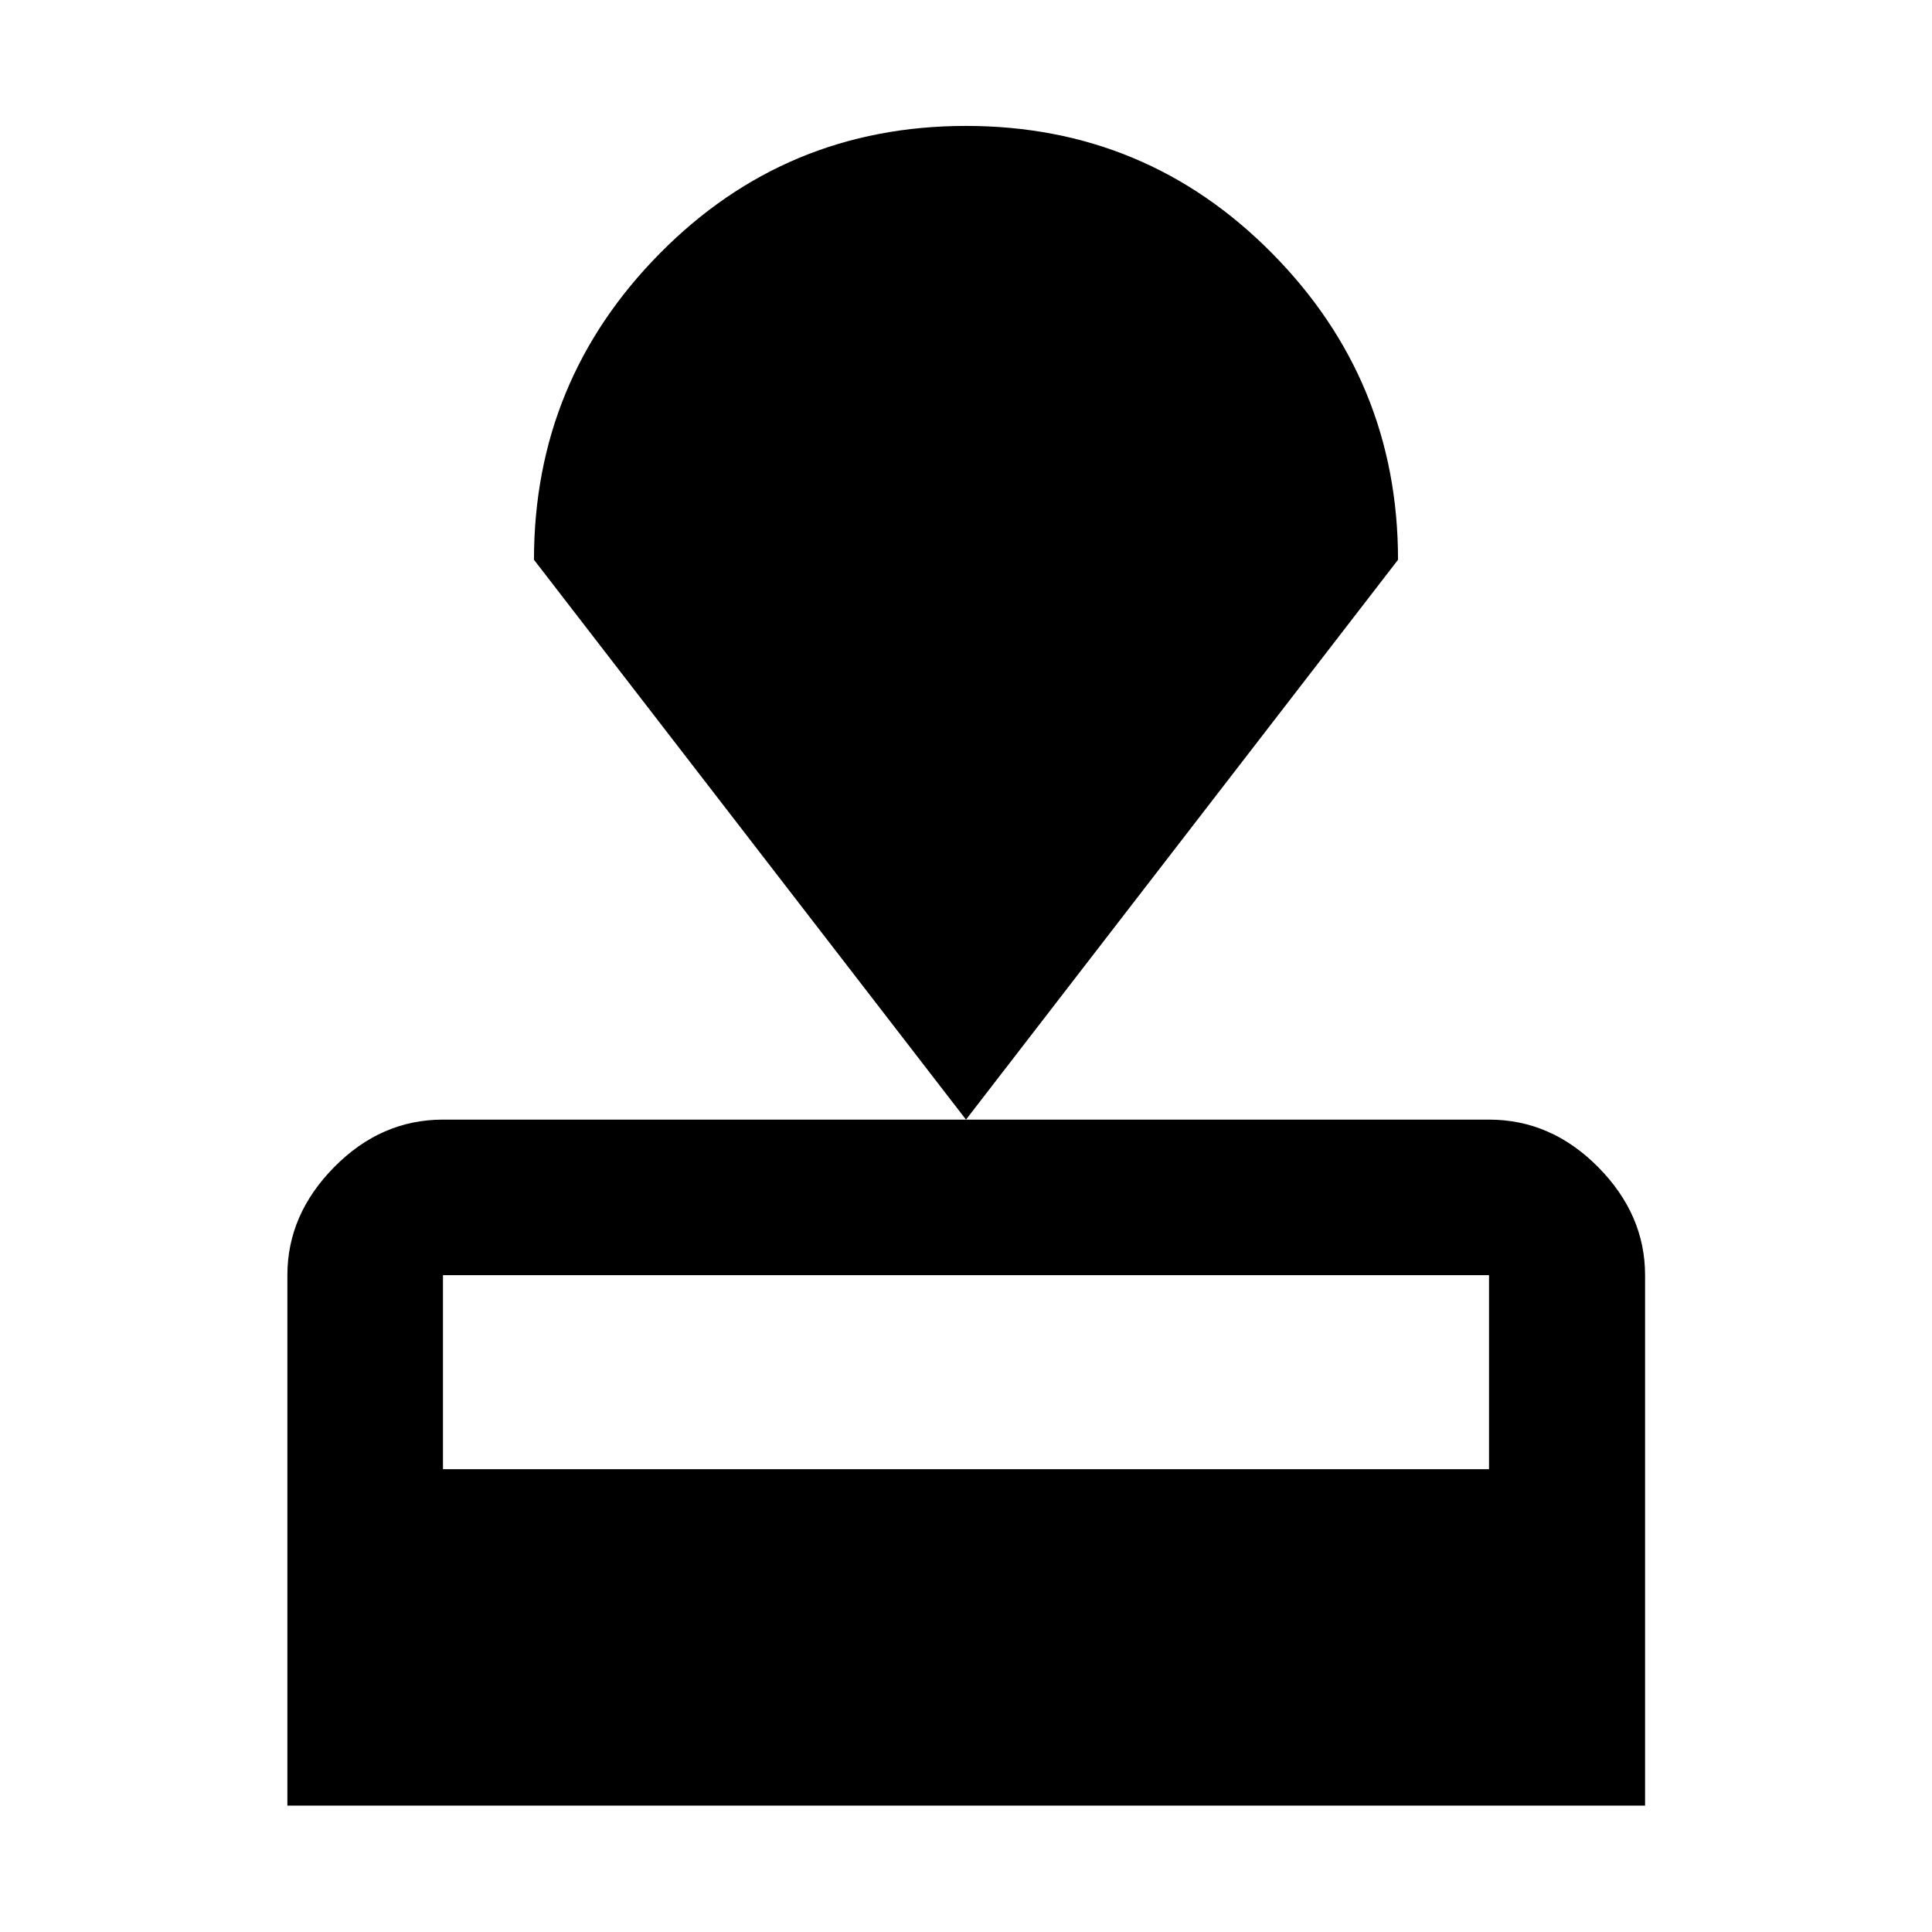 <svg xmlns="http://www.w3.org/2000/svg" height="48" viewBox="0 -960 960 960" width="48"><path d="M142.8-62.8v-263.57q0-30.16 23.28-53.73 23.28-23.57 54.03-23.57h519.78q30.85 0 54.2 23.57 23.34 23.57 23.34 53.73V-62.8H142.8Zm77.31-167.16h519.78v-96.41H220.11v96.41ZM480-403.67 265.33-681.85q0-88.95 62.57-152.27 62.58-63.31 152.11-63.31 89.53 0 152.1 63.31 62.56 63.32 62.56 152.27L480-403.67Z"/></svg>